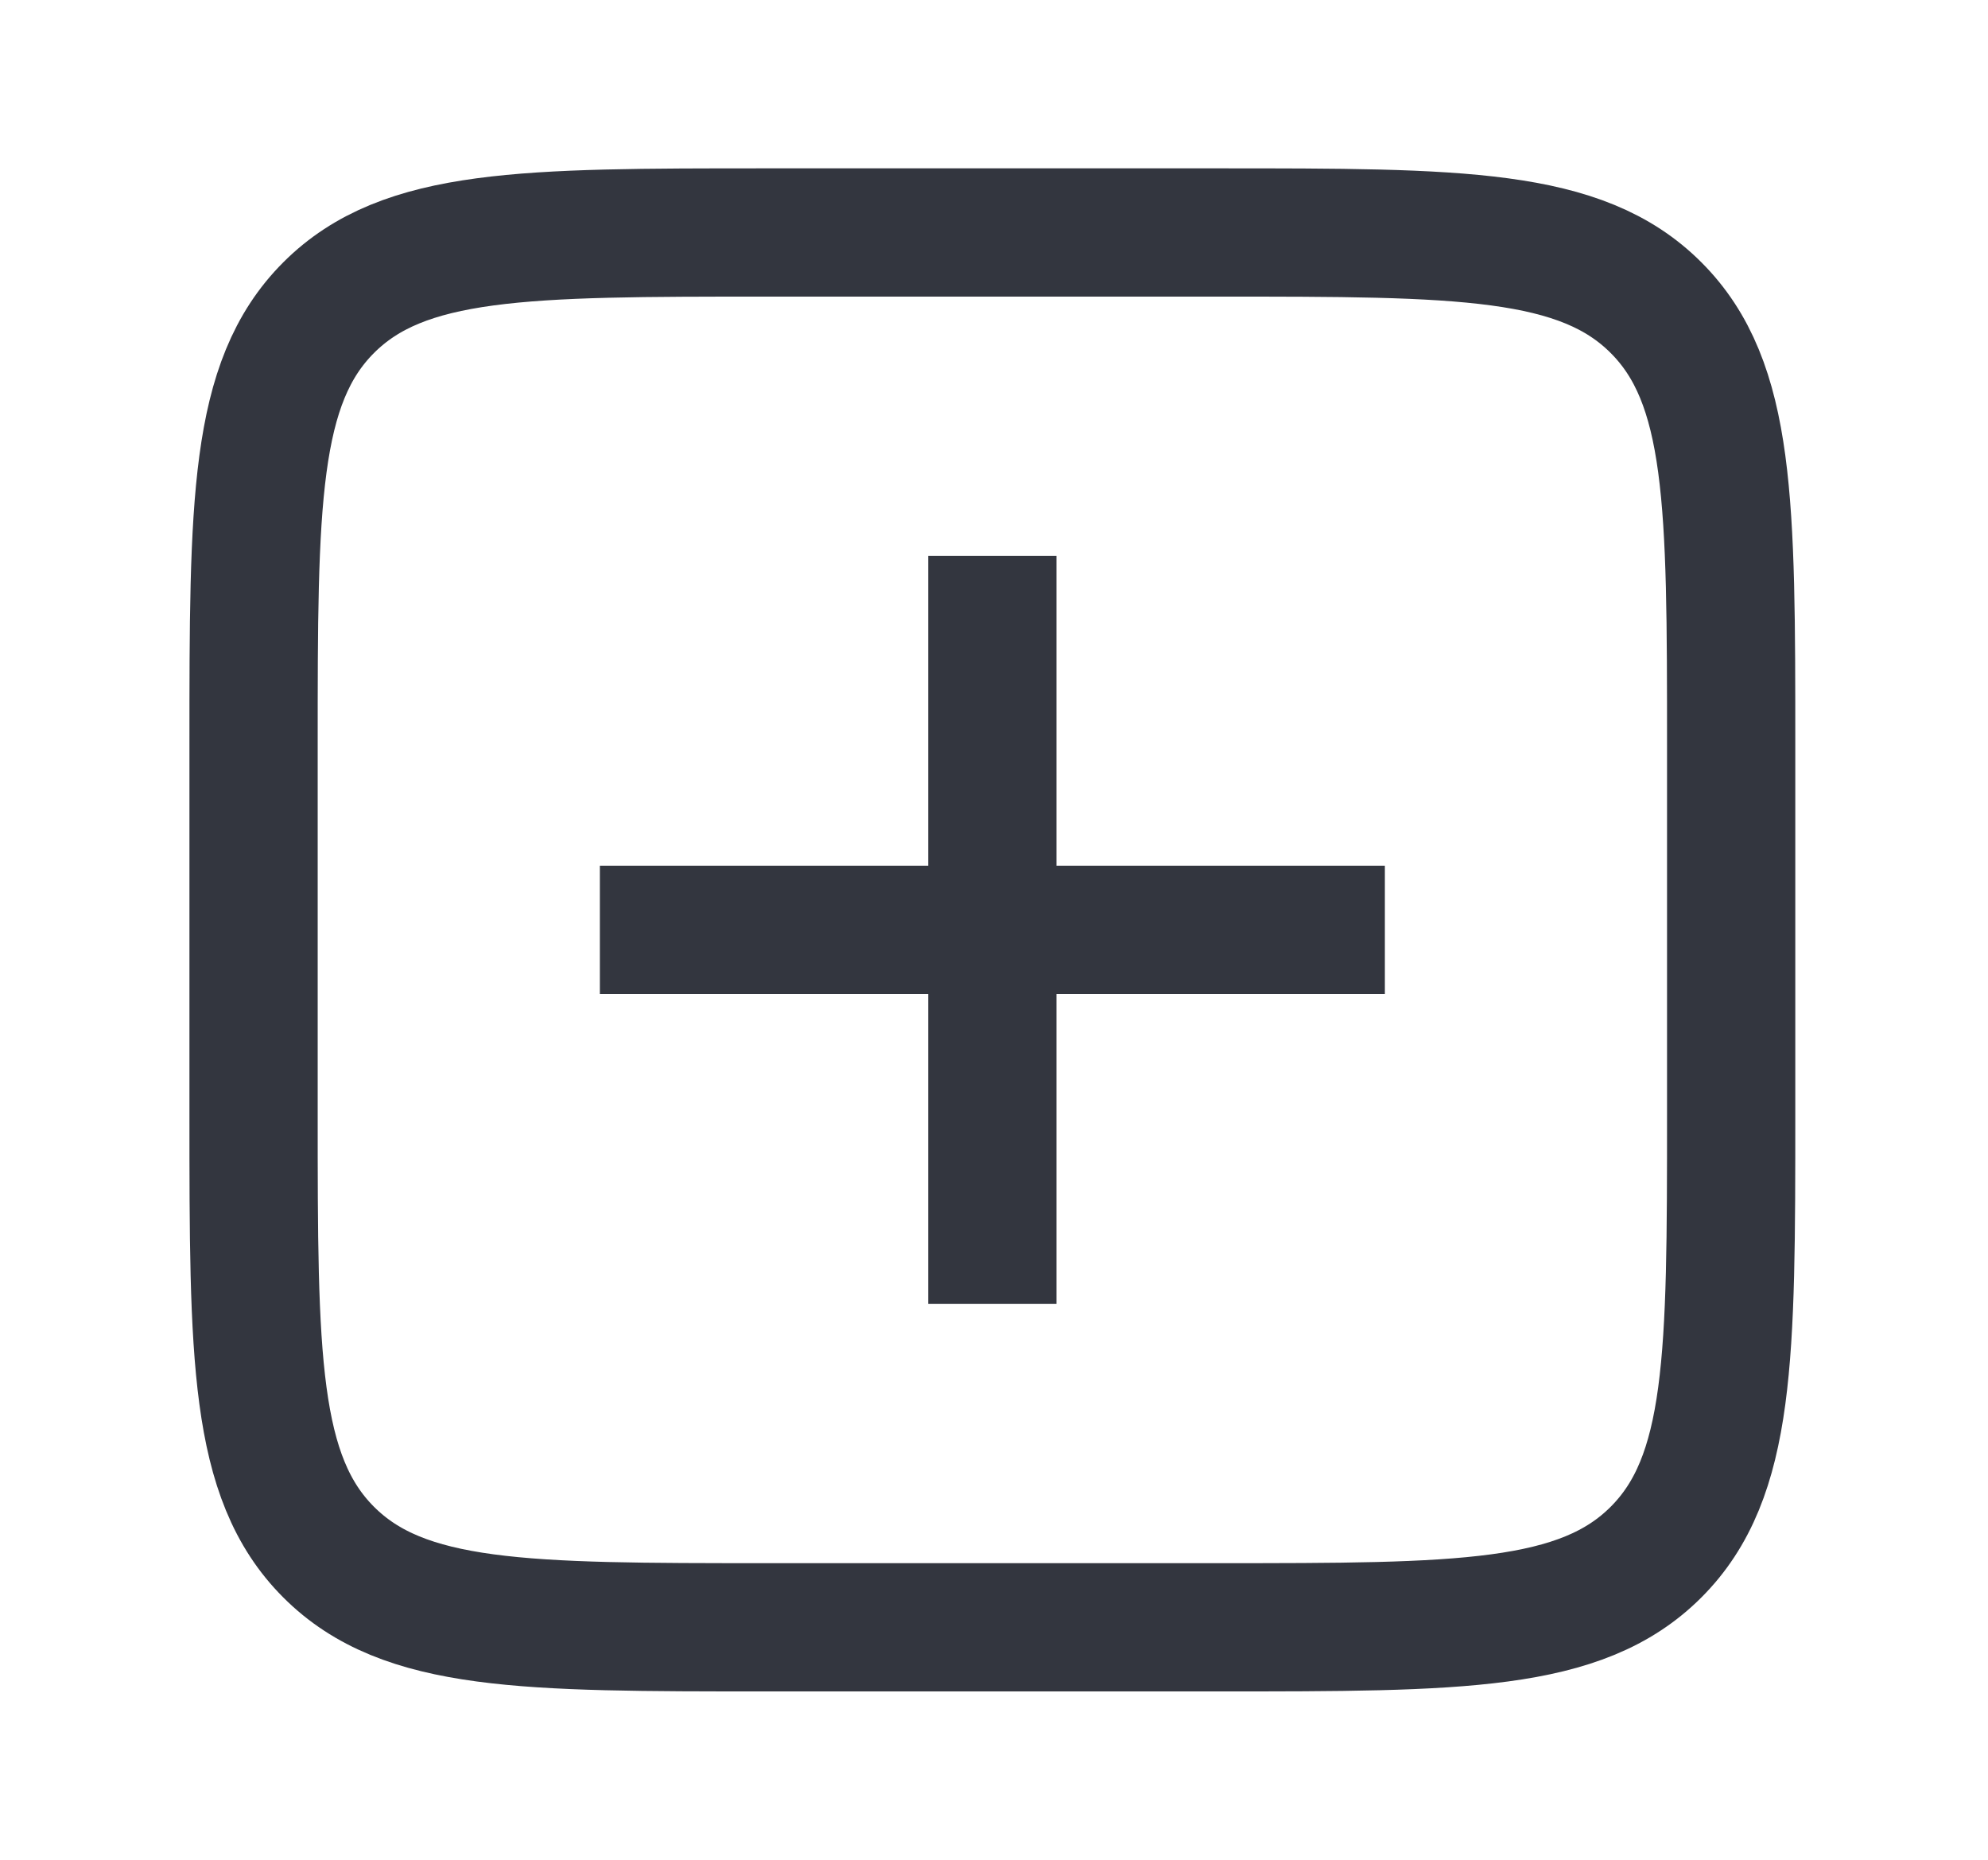 <svg width="31" height="29" viewBox="0 0 31 29" fill="none" xmlns="http://www.w3.org/2000/svg">
<path d="M3.954 11.625C3.954 7.854 3.954 5.968 5.125 4.797C6.297 3.625 8.182 3.625 11.954 3.625H18.995C22.766 3.625 24.652 3.625 25.823 4.797C26.995 5.968 26.995 7.854 26.995 11.625V17.375C26.995 21.146 26.995 23.032 25.823 24.203C24.652 25.375 22.766 25.375 18.995 25.375H11.954C8.182 25.375 6.297 25.375 5.125 24.203C3.954 23.032 3.954 21.146 3.954 17.375V11.625Z" stroke="#33363F" stroke-width="2"/>
<path d="M15.474 9.667L15.474 19.333" stroke="#33363F" stroke-width="2" stroke-linecap="square" stroke-linejoin="round"/>
<path d="M20.595 14.5L10.354 14.5" stroke="#33363F" stroke-width="2" stroke-linecap="square" stroke-linejoin="round"/>
</svg>
